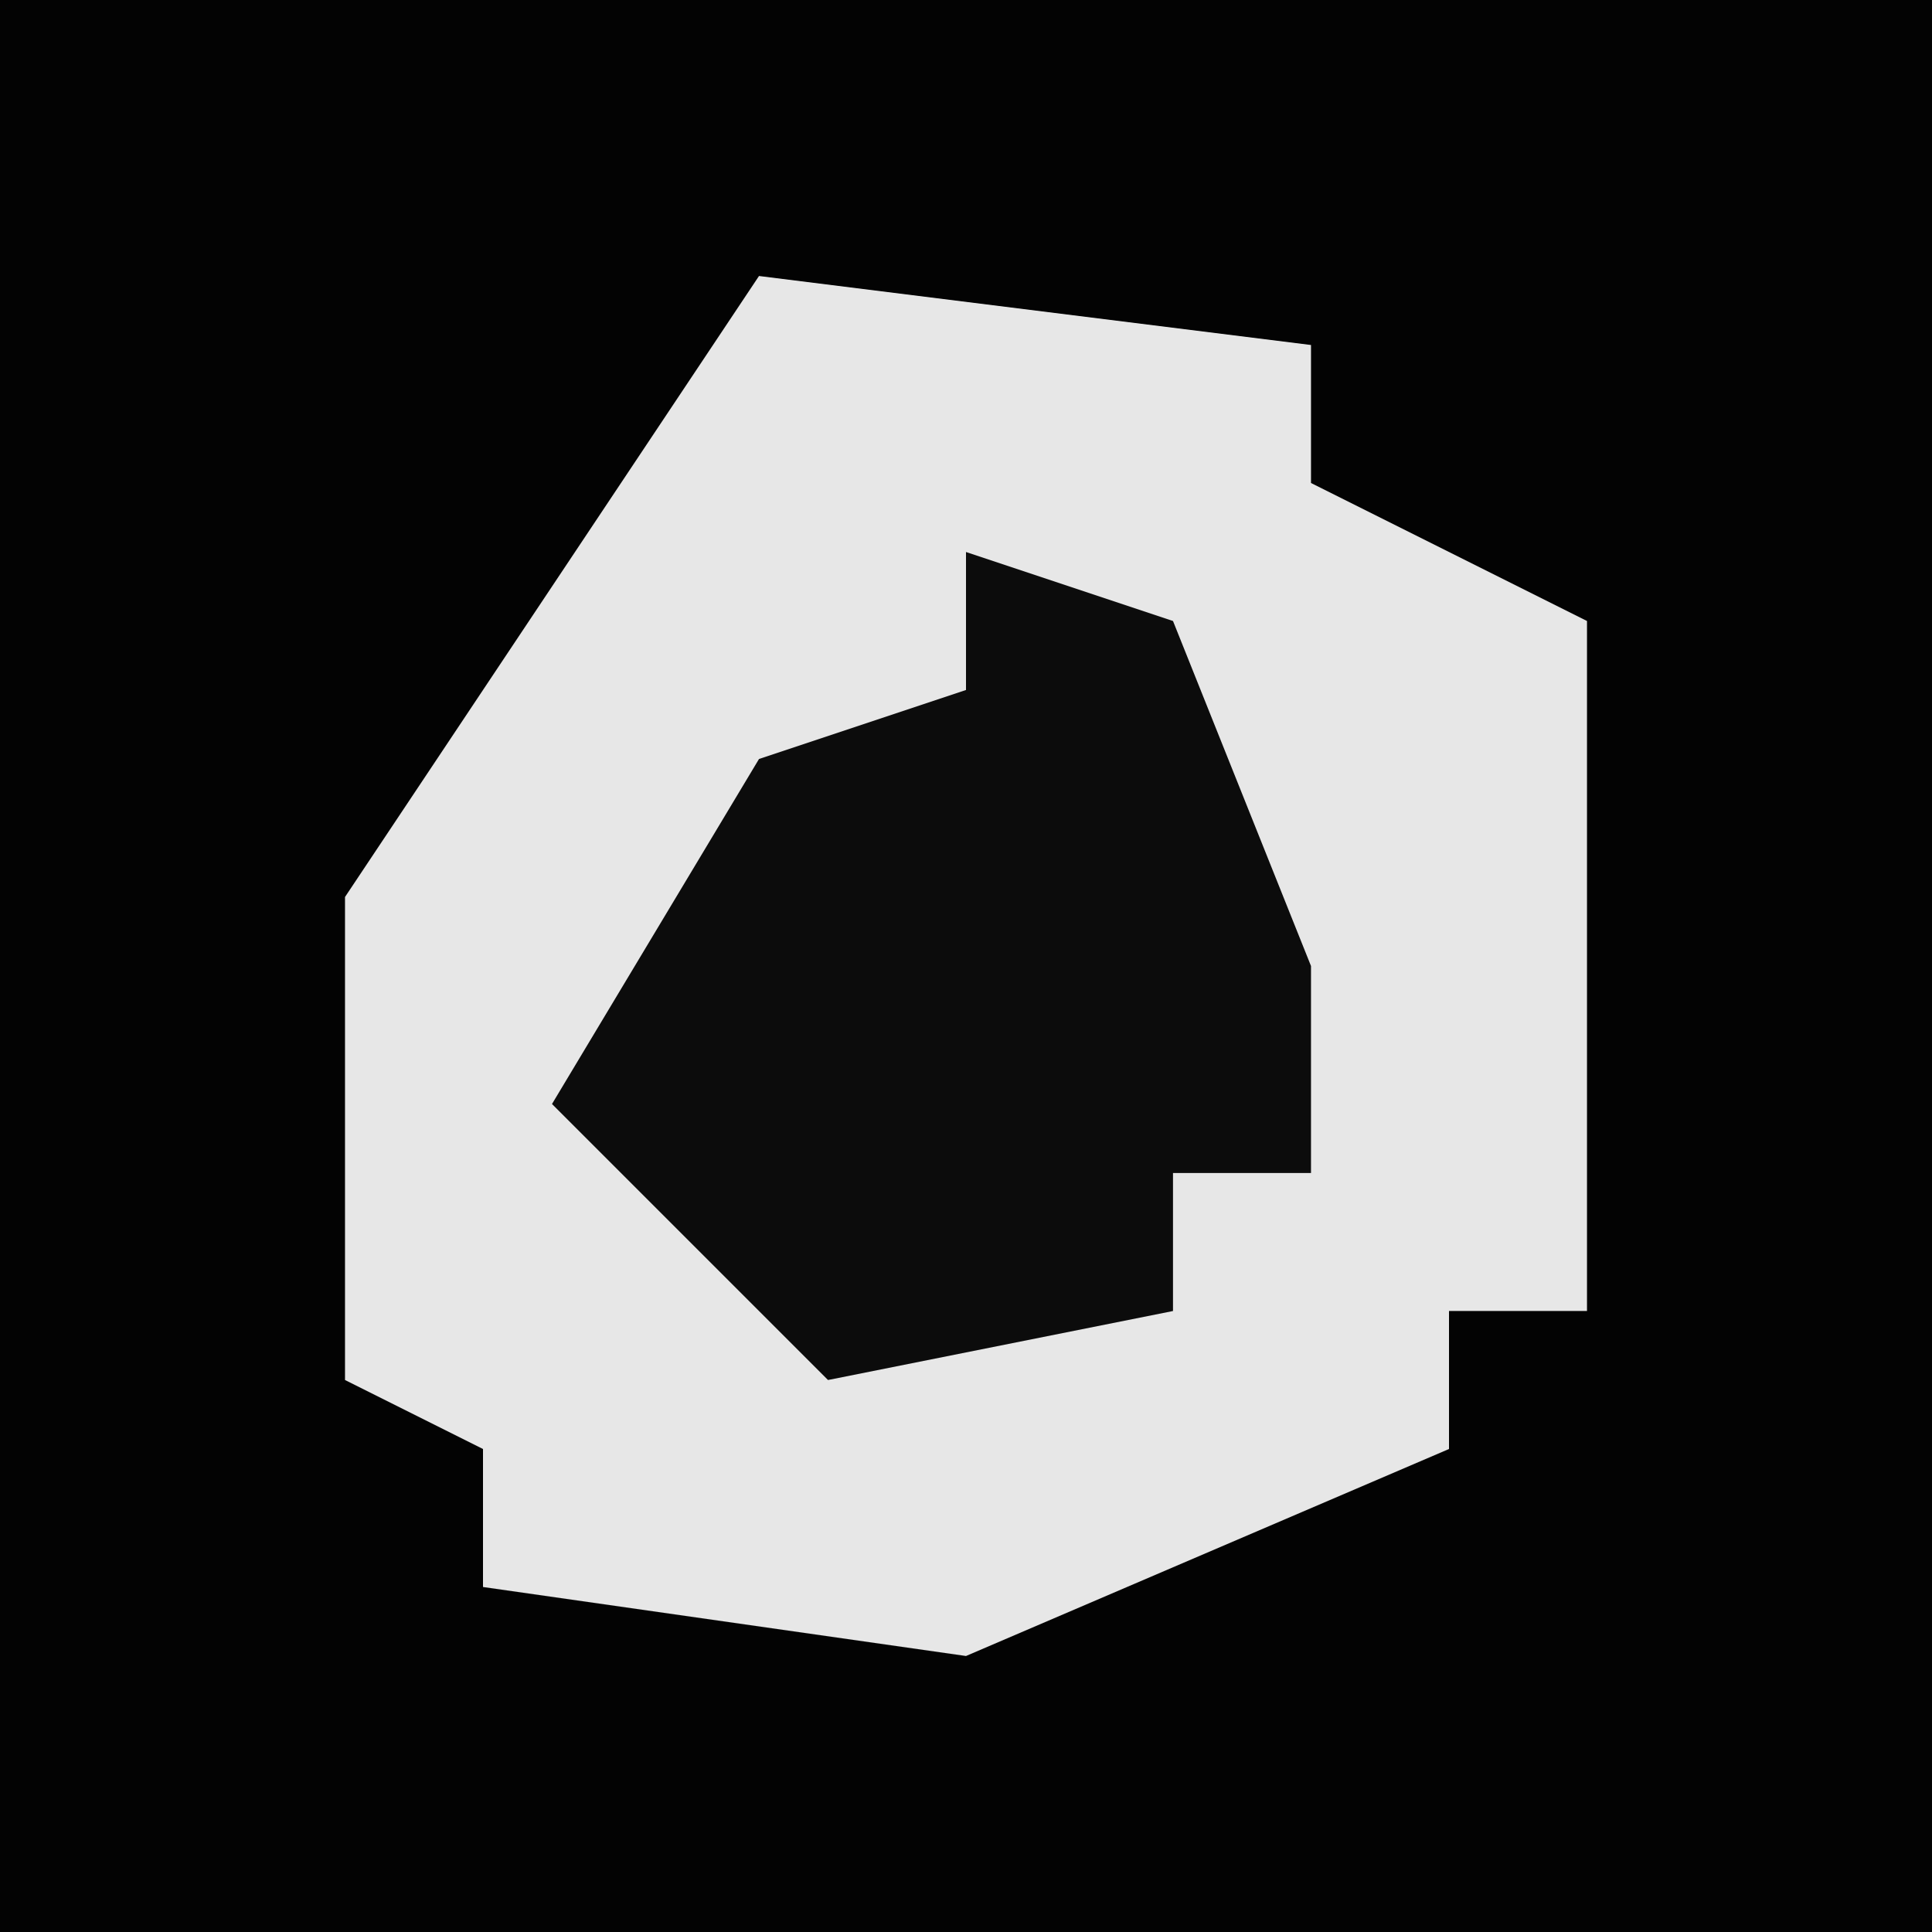 <?xml version="1.0" encoding="UTF-8"?>
<svg version="1.1" xmlns="http://www.w3.org/2000/svg" width="28" height="28">
<path d="M0,0 L28,0 L28,28 L0,28 Z " fill="#030303" transform="translate(0,0)"/>
<path d="M0,0 L8,1 L8,3 L12,5 L12,15 L10,15 L10,17 L3,20 L-4,19 L-4,17 L-6,16 L-6,9 Z " fill="#E7E7E7" transform="translate(11,4)"/>
<path d="M0,0 L3,1 L5,6 L5,9 L3,9 L3,11 L-2,12 L-6,8 L-3,3 L0,2 Z " fill="#0C0C0C" transform="translate(14,8)"/>
</svg>
